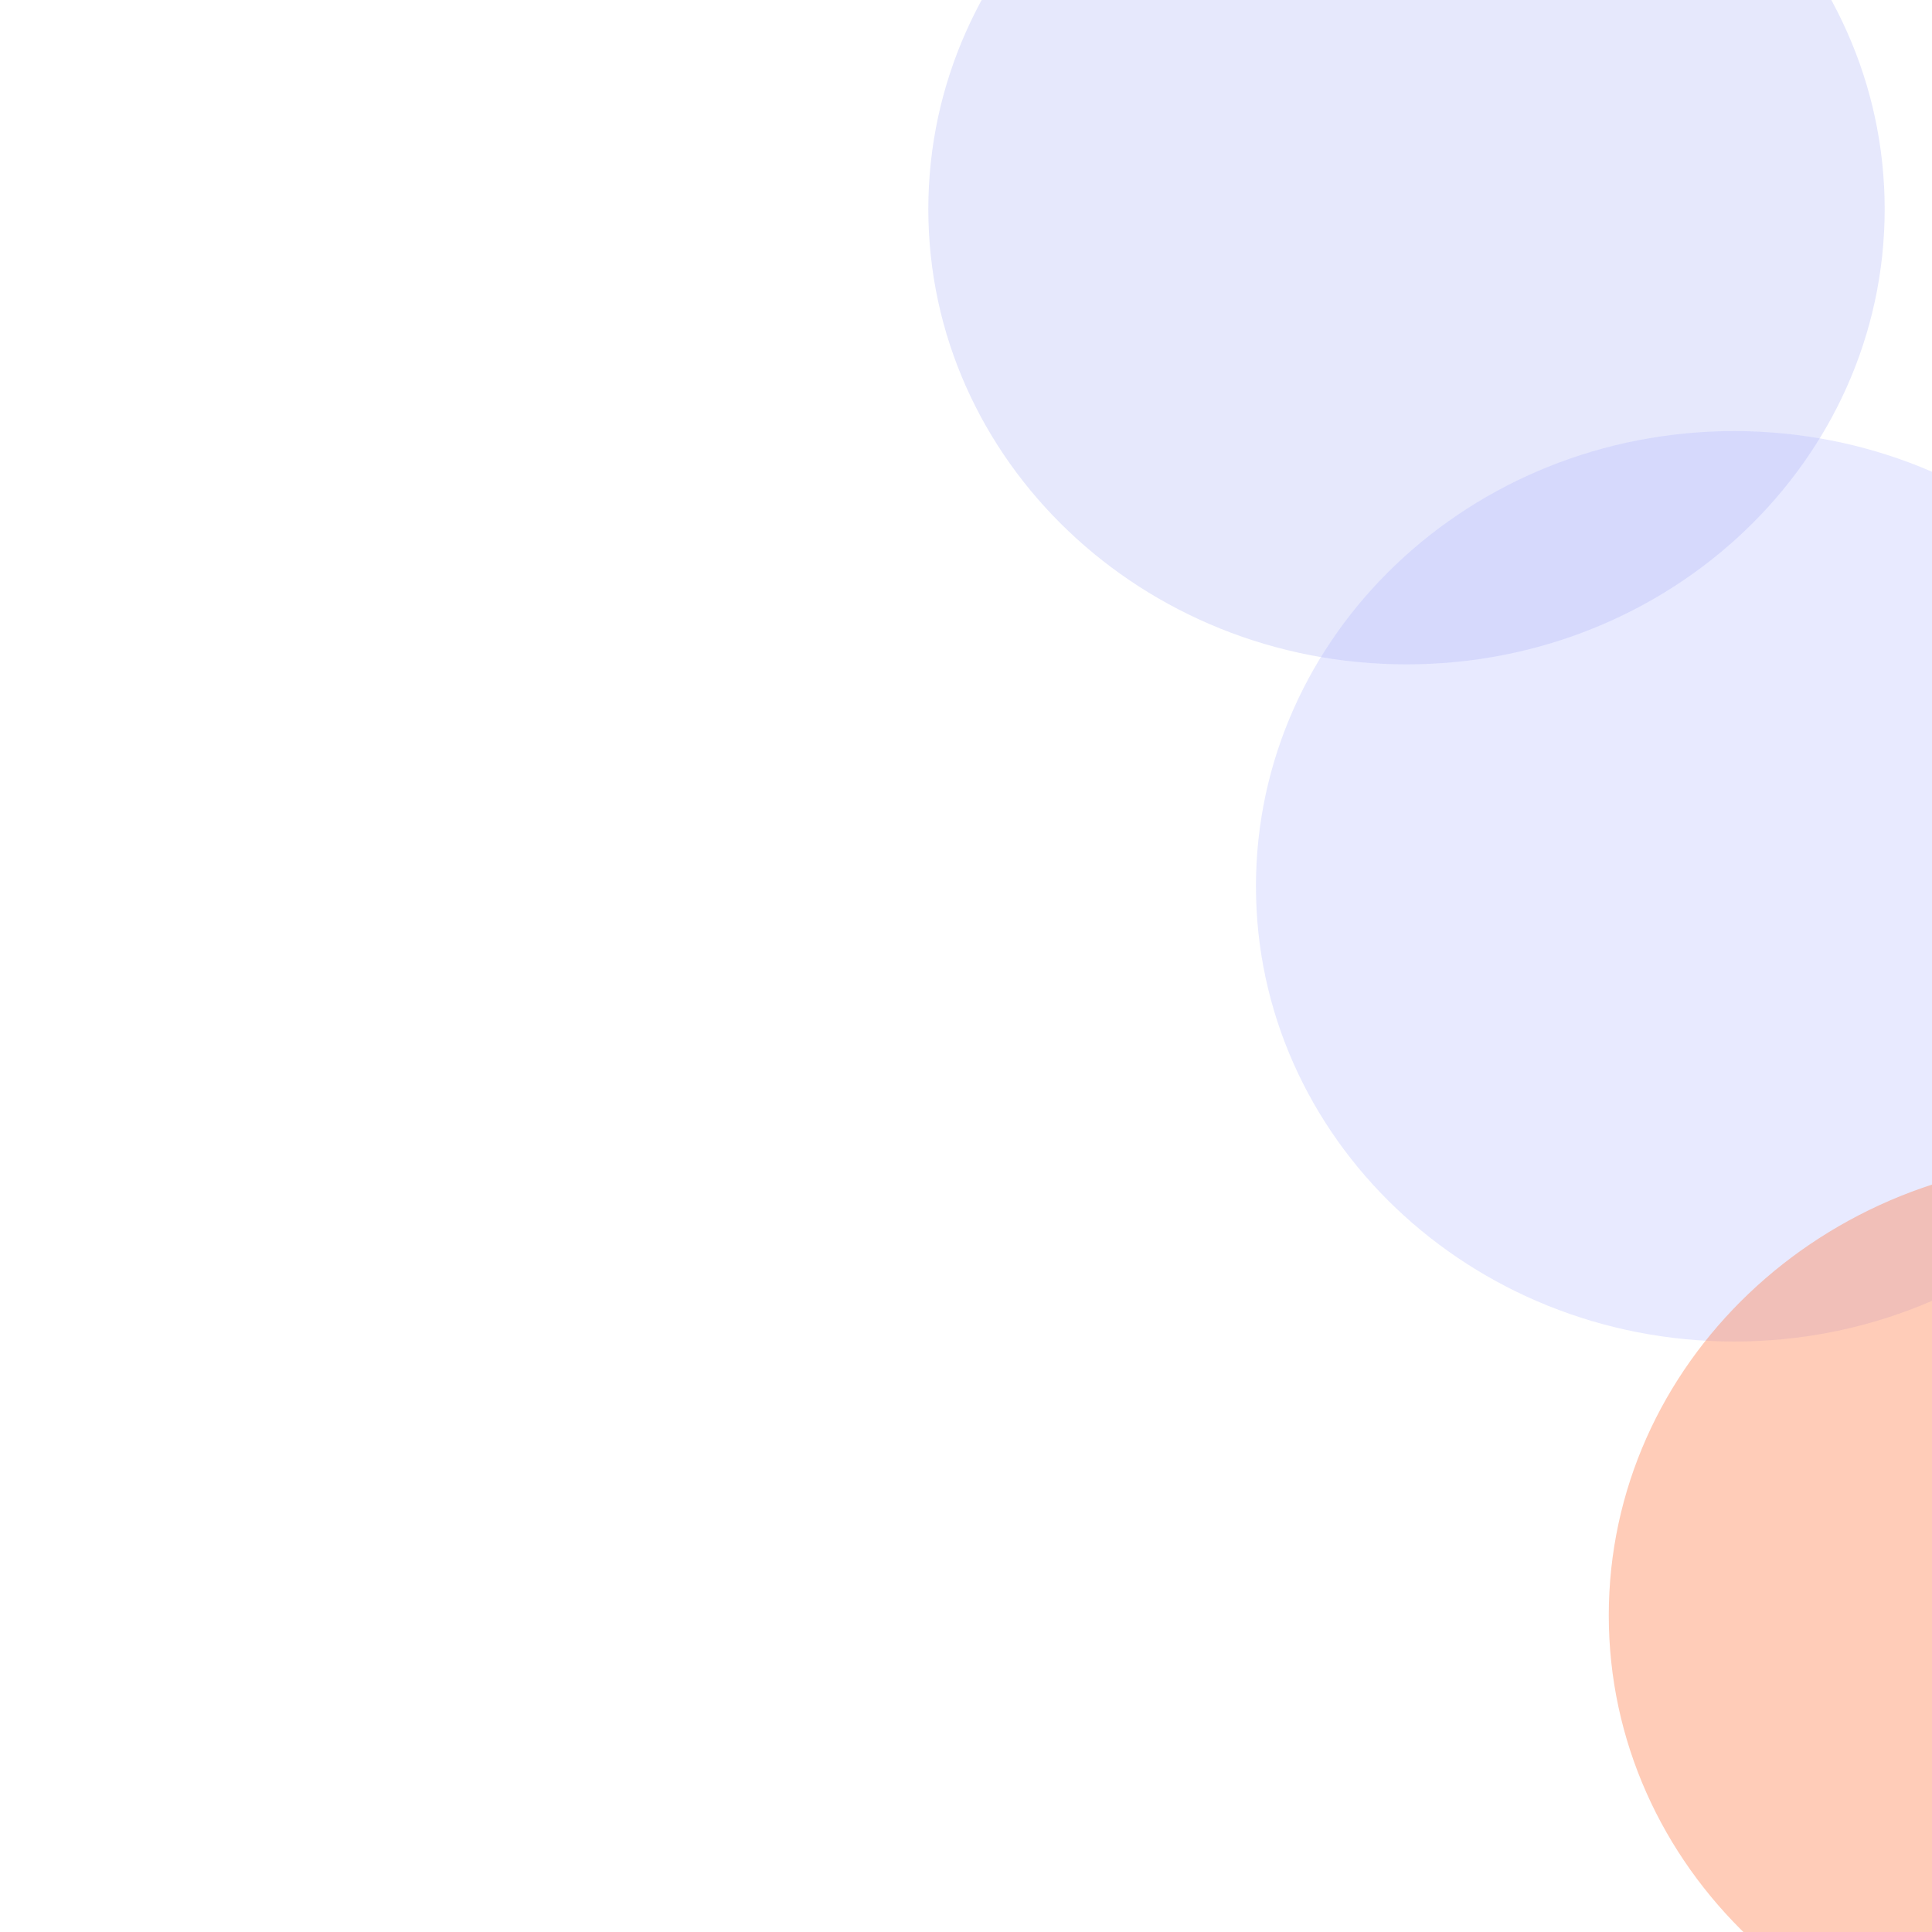 <svg width="800" height="800" viewBox="0 0 800 800" fill="none" xmlns="http://www.w3.org/2000/svg">
<g clip-path="url(#clip0_8_33)">
<g filter="url(#filter0_f_8_33)">
<path d="M582.399 275.104C691.752 275.104 780.399 190.709 780.399 86.604C780.399 -17.502 691.752 -101.896 582.399 -101.896C473.047 -101.896 384.399 -17.502 384.399 86.604C384.399 190.709 473.047 275.104 582.399 275.104Z" fill="#0018E5" fill-opacity="0.1"/>
<path d="M718.064 555.499C827.416 555.499 916.064 471.105 916.064 366.999C916.064 262.893 827.416 178.499 718.064 178.499C608.711 178.499 520.064 262.893 520.064 366.999C520.064 471.105 608.711 555.499 718.064 555.499Z" fill="#B0B8FF" fill-opacity="0.3"/>
<path d="M864.159 857.398C973.512 857.398 1062.16 773.004 1062.16 668.898C1062.16 564.792 973.512 480.398 864.159 480.398C754.807 480.398 666.159 564.792 666.159 668.898C666.159 773.004 754.807 857.398 864.159 857.398Z" fill="#FF804E" fill-opacity="0.4"/>
</g>
</g>
<defs>
<filter id="filter0_f_8_33" x="304.399" y="-181.896" width="837.76" height="1119.29" filterUnits="userSpaceOnUse" color-interpolation-filters="sRGB">
<feFlood flood-opacity="0" result="BackgroundImageFix"/>
<feBlend mode="normal" in="SourceGraphic" in2="BackgroundImageFix" result="shape"/>
<feGaussianBlur stdDeviation="32" result="effect1_foregroundBlur_8_33"/>
</filter>
<clipPath id="clip0_8_33">
<rect width="800" height="800" fill="white"/>
</clipPath>
</defs>
</svg>
